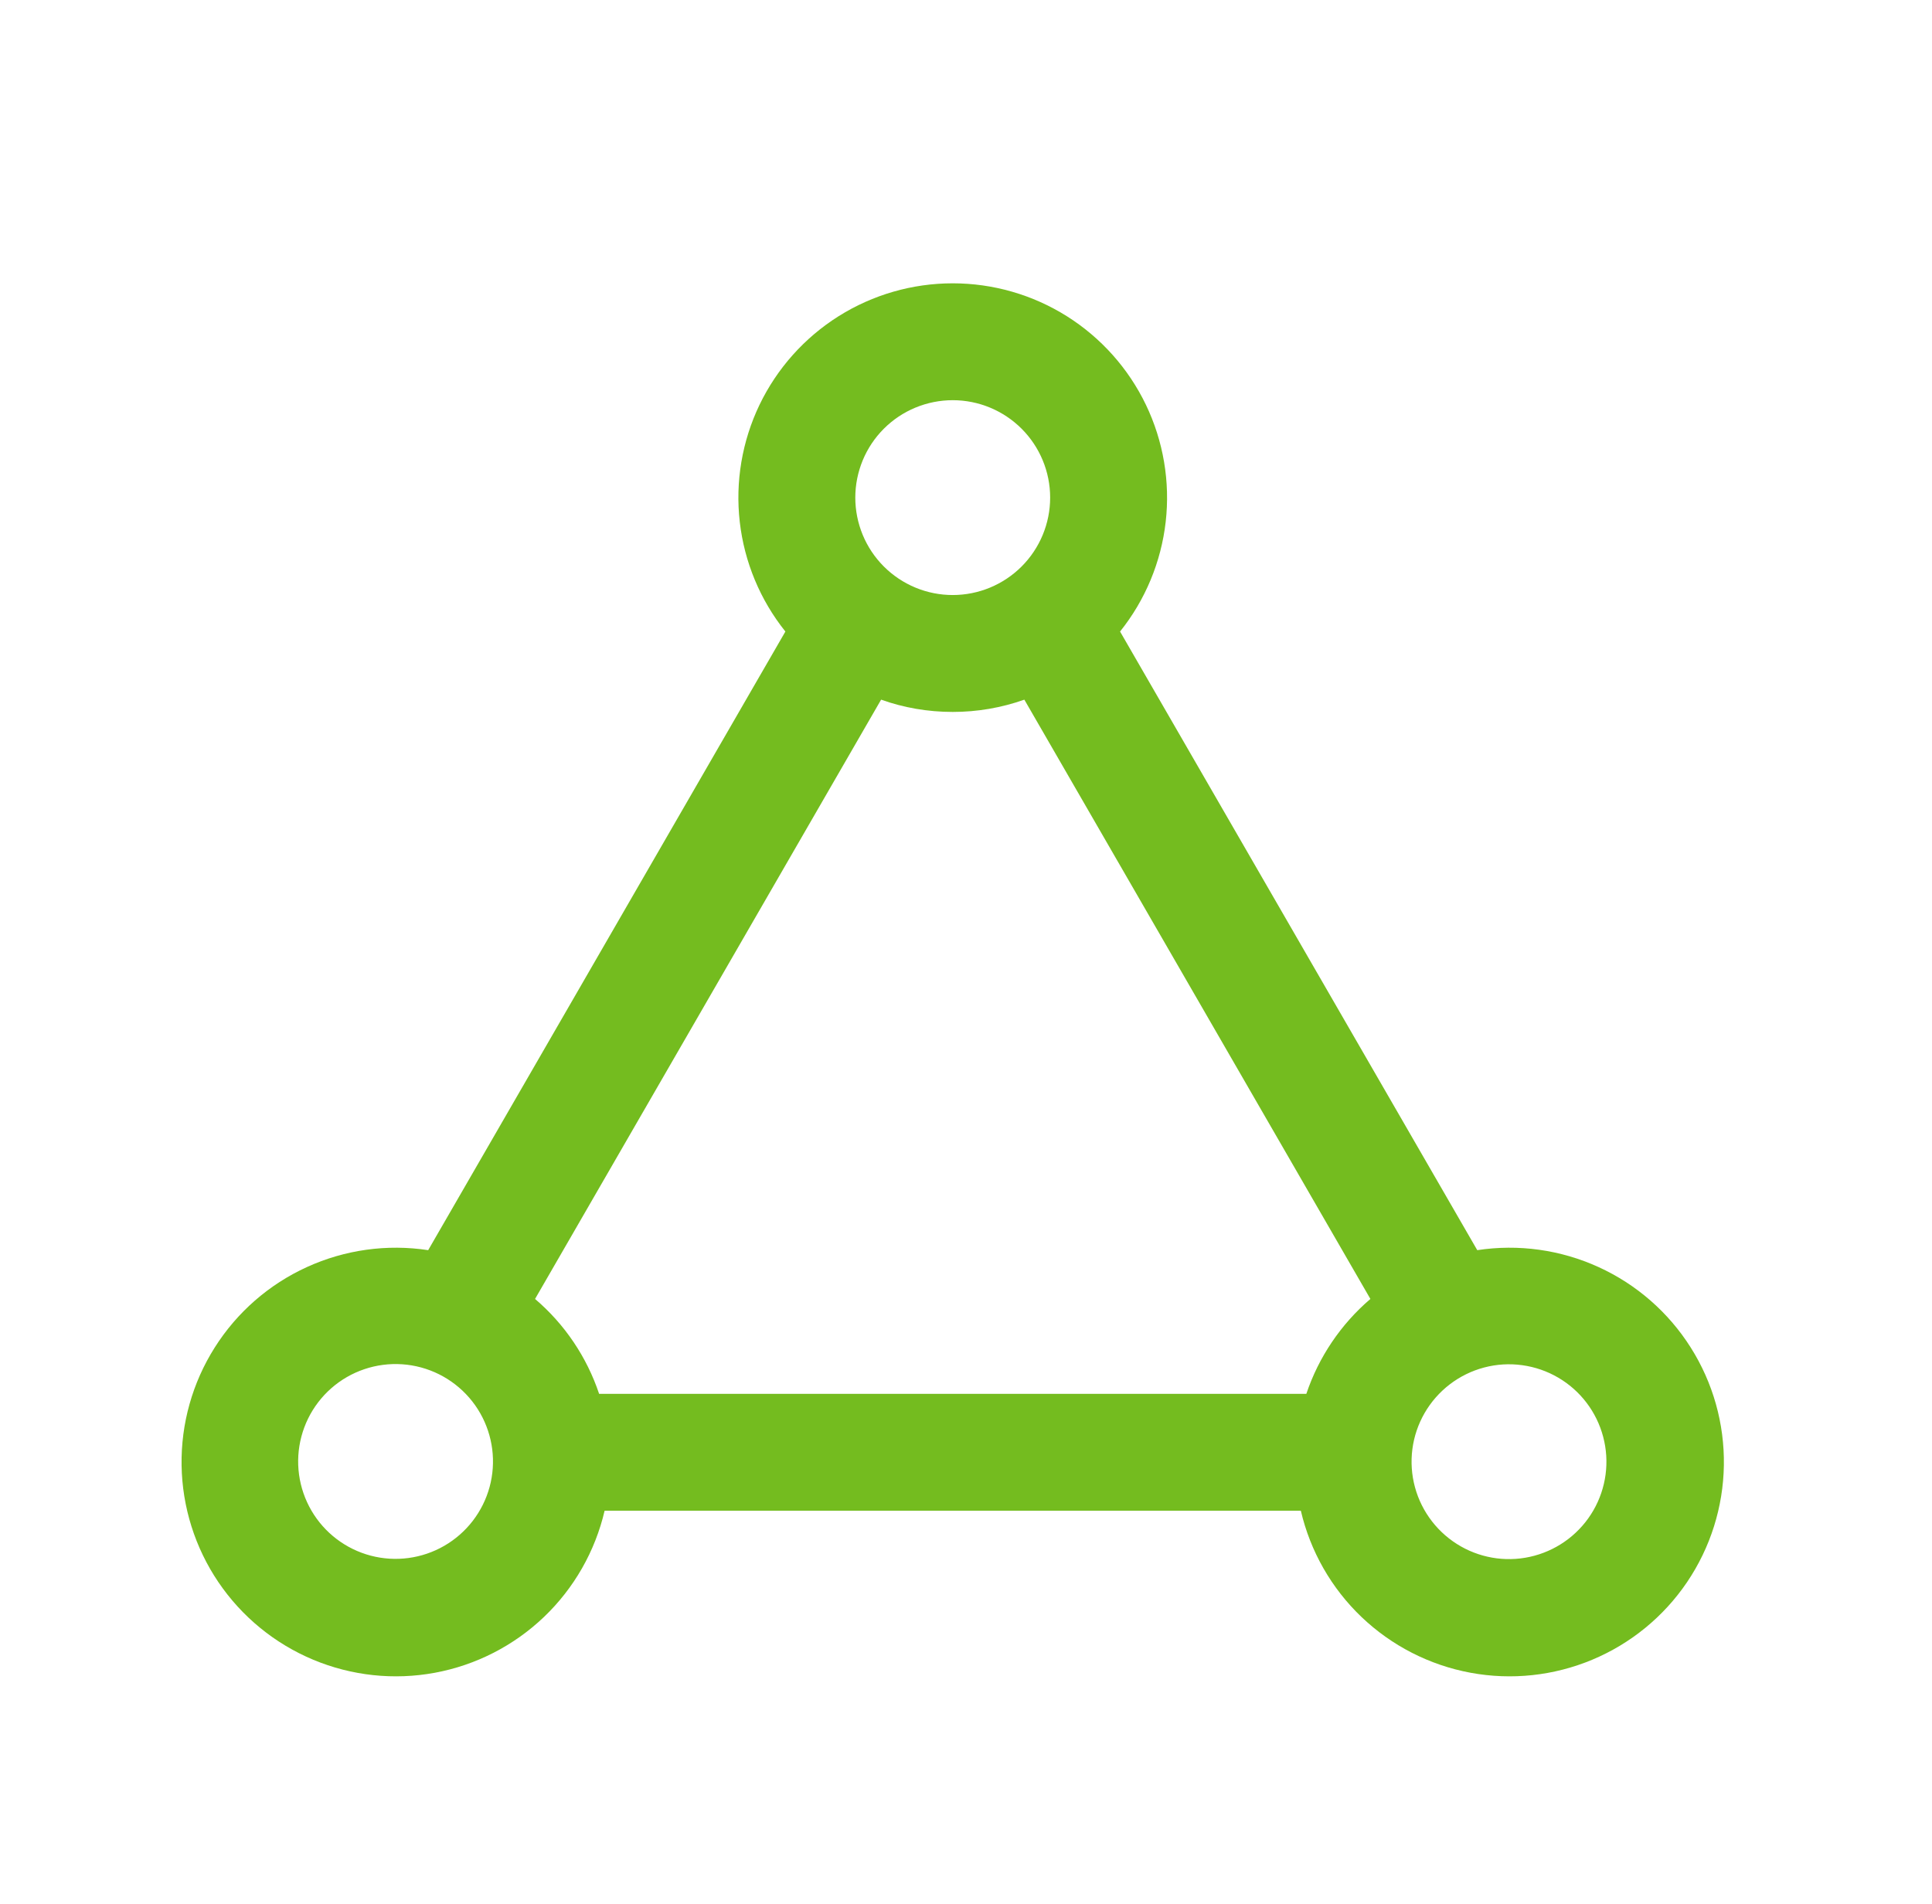 <svg width="70" height="69" viewBox="0 0 70 69" fill="none" xmlns="http://www.w3.org/2000/svg">
<g clip-path="url(#clip0_14802_54683)">
<path d="M34.519 10.266C35.982 10.266 37.415 10.679 38.654 11.458C39.892 12.237 40.885 13.35 41.519 14.668C42.152 15.987 42.401 17.458 42.235 18.911C42.069 20.365 41.496 21.742 40.582 22.884L53.524 45.3C55.017 45.072 56.543 45.285 57.917 45.912C59.291 46.538 60.453 47.552 61.259 48.829C62.066 50.105 62.483 51.59 62.459 53.099C62.435 54.609 61.971 56.08 61.125 57.33C60.278 58.581 59.085 59.557 57.692 60.14C56.299 60.723 54.767 60.888 53.282 60.613C51.797 60.338 50.424 59.636 49.332 58.594C48.239 57.551 47.475 56.212 47.132 54.742H21.906C21.563 56.212 20.799 57.551 19.706 58.594C18.614 59.636 17.241 60.338 15.756 60.613C14.271 60.888 12.739 60.723 11.346 60.14C9.953 59.557 8.76 58.581 7.913 57.33C7.067 56.08 6.603 54.609 6.579 53.099C6.555 51.59 6.972 50.105 7.779 48.829C8.585 47.552 9.747 46.538 11.121 45.912C12.495 45.285 14.021 45.072 15.514 45.3L28.456 22.884C27.542 21.742 26.969 20.365 26.803 18.911C26.637 17.458 26.886 15.987 27.519 14.668C28.153 13.35 29.146 12.237 30.384 11.458C31.623 10.679 33.056 10.266 34.519 10.266ZM17.401 51.212C17.171 50.807 16.863 50.452 16.495 50.167C16.127 49.881 15.706 49.672 15.257 49.55C14.808 49.428 14.339 49.396 13.877 49.456C13.416 49.516 12.97 49.667 12.567 49.899C12.164 50.132 11.811 50.442 11.528 50.812C11.245 51.182 11.039 51.604 10.92 52.054C10.801 52.504 10.772 52.973 10.835 53.434C10.898 53.896 11.052 54.34 11.287 54.742C11.758 55.546 12.529 56.131 13.43 56.369C14.331 56.607 15.29 56.479 16.097 56.013C16.904 55.547 17.494 54.781 17.739 53.881C17.983 52.982 17.861 52.022 17.401 51.212ZM56.459 49.92C56.057 49.684 55.613 49.531 55.152 49.468C54.691 49.404 54.222 49.433 53.772 49.552C53.322 49.671 52.9 49.878 52.53 50.161C52.16 50.444 51.85 50.797 51.617 51.2C51.384 51.603 51.233 52.048 51.173 52.51C51.113 52.971 51.145 53.441 51.267 53.89C51.389 54.339 51.599 54.76 51.884 55.127C52.169 55.495 52.525 55.803 52.929 56.033C53.739 56.494 54.699 56.616 55.599 56.371C56.498 56.127 57.265 55.537 57.731 54.73C58.197 53.923 58.325 52.964 58.086 52.063C57.848 51.161 57.263 50.391 56.459 49.92ZM37.115 25.352C36.282 25.647 35.404 25.798 34.519 25.797C33.608 25.797 32.734 25.642 31.924 25.352L19.386 47.068C20.458 47.981 21.26 49.17 21.707 50.506H47.331C47.78 49.171 48.582 47.983 49.652 47.068L37.114 25.352H37.115ZM34.519 14.501C34.056 14.501 33.596 14.593 33.168 14.77C32.74 14.947 32.351 15.207 32.023 15.535C31.695 15.863 31.435 16.252 31.258 16.68C31.081 17.109 30.989 17.568 30.989 18.031C30.989 18.495 31.081 18.954 31.258 19.382C31.435 19.81 31.695 20.199 32.023 20.527C32.351 20.855 32.74 21.115 33.168 21.292C33.596 21.47 34.056 21.561 34.519 21.561C35.455 21.561 36.353 21.189 37.015 20.527C37.677 19.865 38.049 18.967 38.049 18.031C38.049 17.095 37.677 16.197 37.015 15.535C36.353 14.873 35.455 14.501 34.519 14.501Z" fill="#74BC1F"/>
</g>
<defs>
<clipPath id="clip0_14802_54683">
<rect width="68.727" height="68.727" fill="white" transform="translate(0.633 0.133)"/>
</clipPath>
</defs>
</svg>
